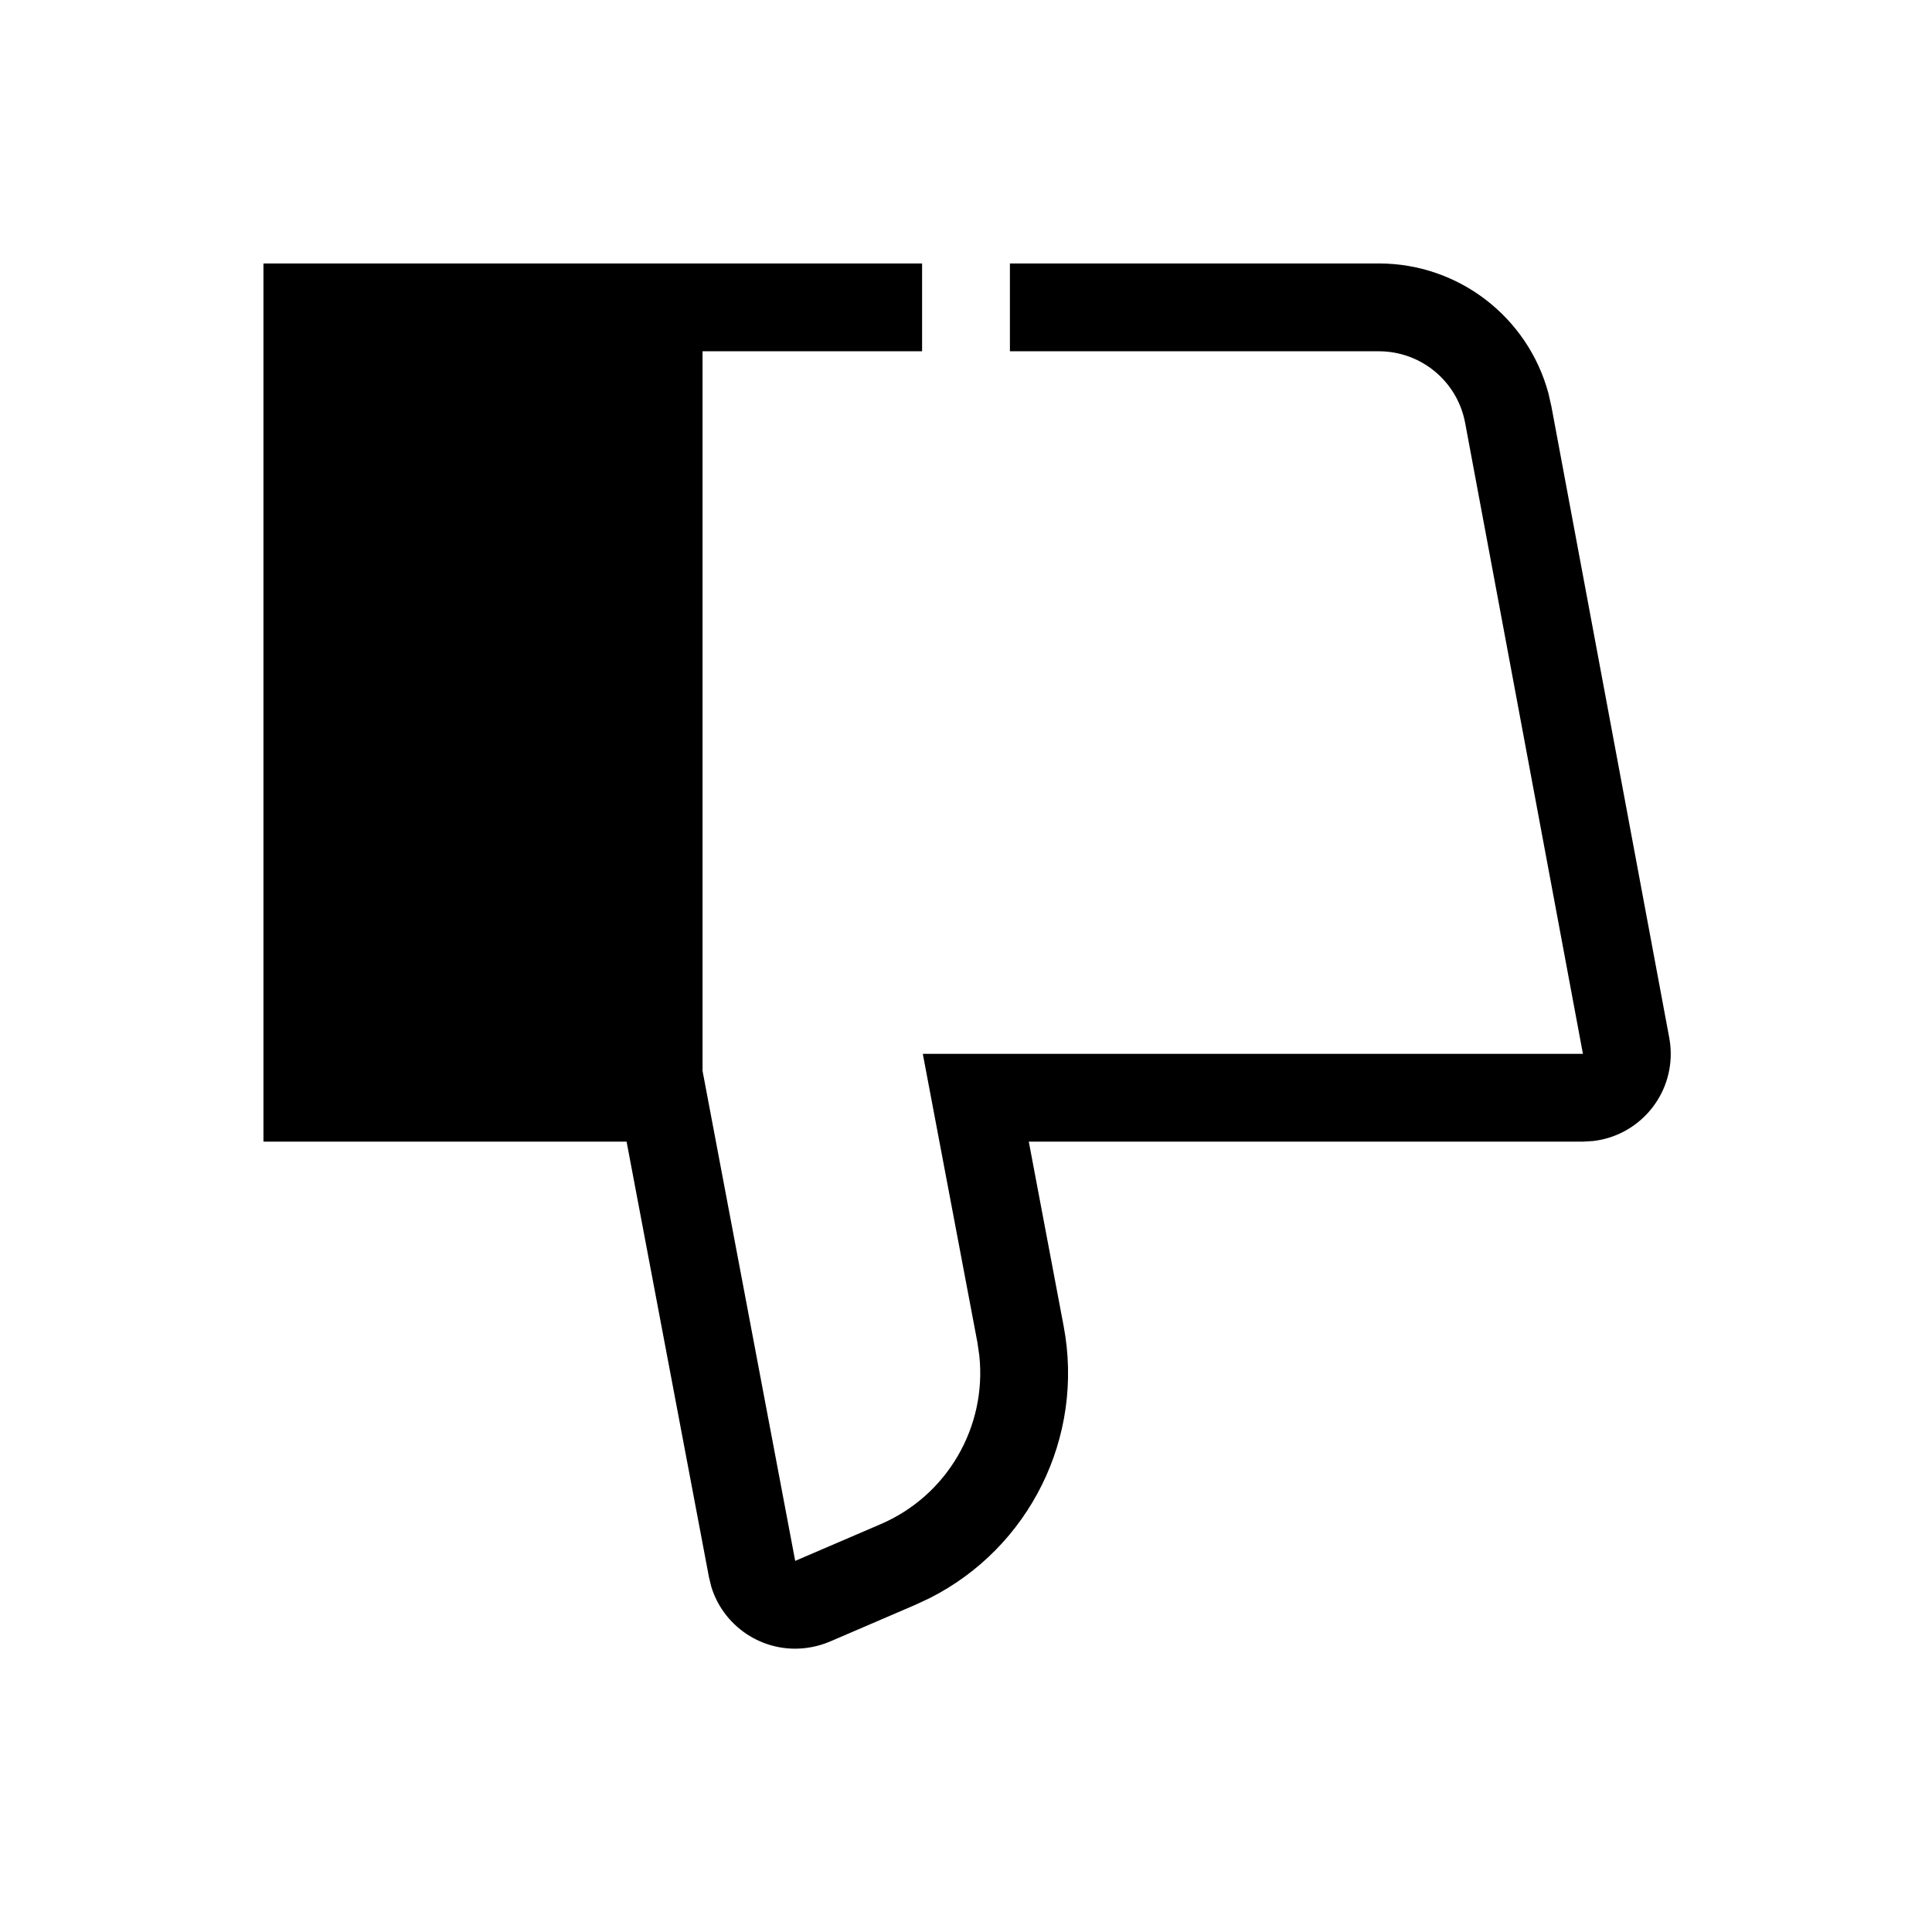 <?xml version="1.0" encoding="UTF-8"?>
<svg width="22px" height="22px" viewBox="0 0 22 22" version="1.1" xmlns="http://www.w3.org/2000/svg" xmlns:xlink="http://www.w3.org/1999/xlink">
    <!-- Generator: Sketch 58 (84663) - https://sketch.com -->
    <title>Ic/22/Solid/Thumbdown/Black@3x</title>
    <desc>Created with Sketch.</desc>
    <g id="Ic/22/Solid/Thumbdown/Black" stroke="none" stroke-width="1" fill="none" fill-rule="evenodd">
        <path d="M10.5,3 L10.5,4 L8,4 L8,12.194 L9.055,17.774 L10.028,17.356 C10.787,17.03 11.237,16.249 11.152,15.439 L11.13,15.287 L10.508,12 L18.025,12 L16.684,4.817 C16.596,4.343 16.183,4 15.701,4 L11.5,4 L11.5,3 L15.701,3 C16.611,3 17.398,3.612 17.632,4.478 L17.667,4.633 L19.008,11.817 C19.019,11.877 19.025,11.938 19.025,12 C19.025,12.513 18.639,12.936 18.141,12.993 L18.025,13 L11.715,13 L12.112,15.101 C12.351,16.365 11.722,17.624 10.587,18.198 L10.422,18.275 L9.45,18.693 C9.383,18.721 9.313,18.743 9.241,18.756 C8.737,18.852 8.25,18.551 8.101,18.073 L8.073,17.959 L7.135,13 L3,13 L3,3 L10.5,3 Z" id="Combined-Shape" fill="#000000" fill-rule="nonzero"></path>
    </g>
</svg>